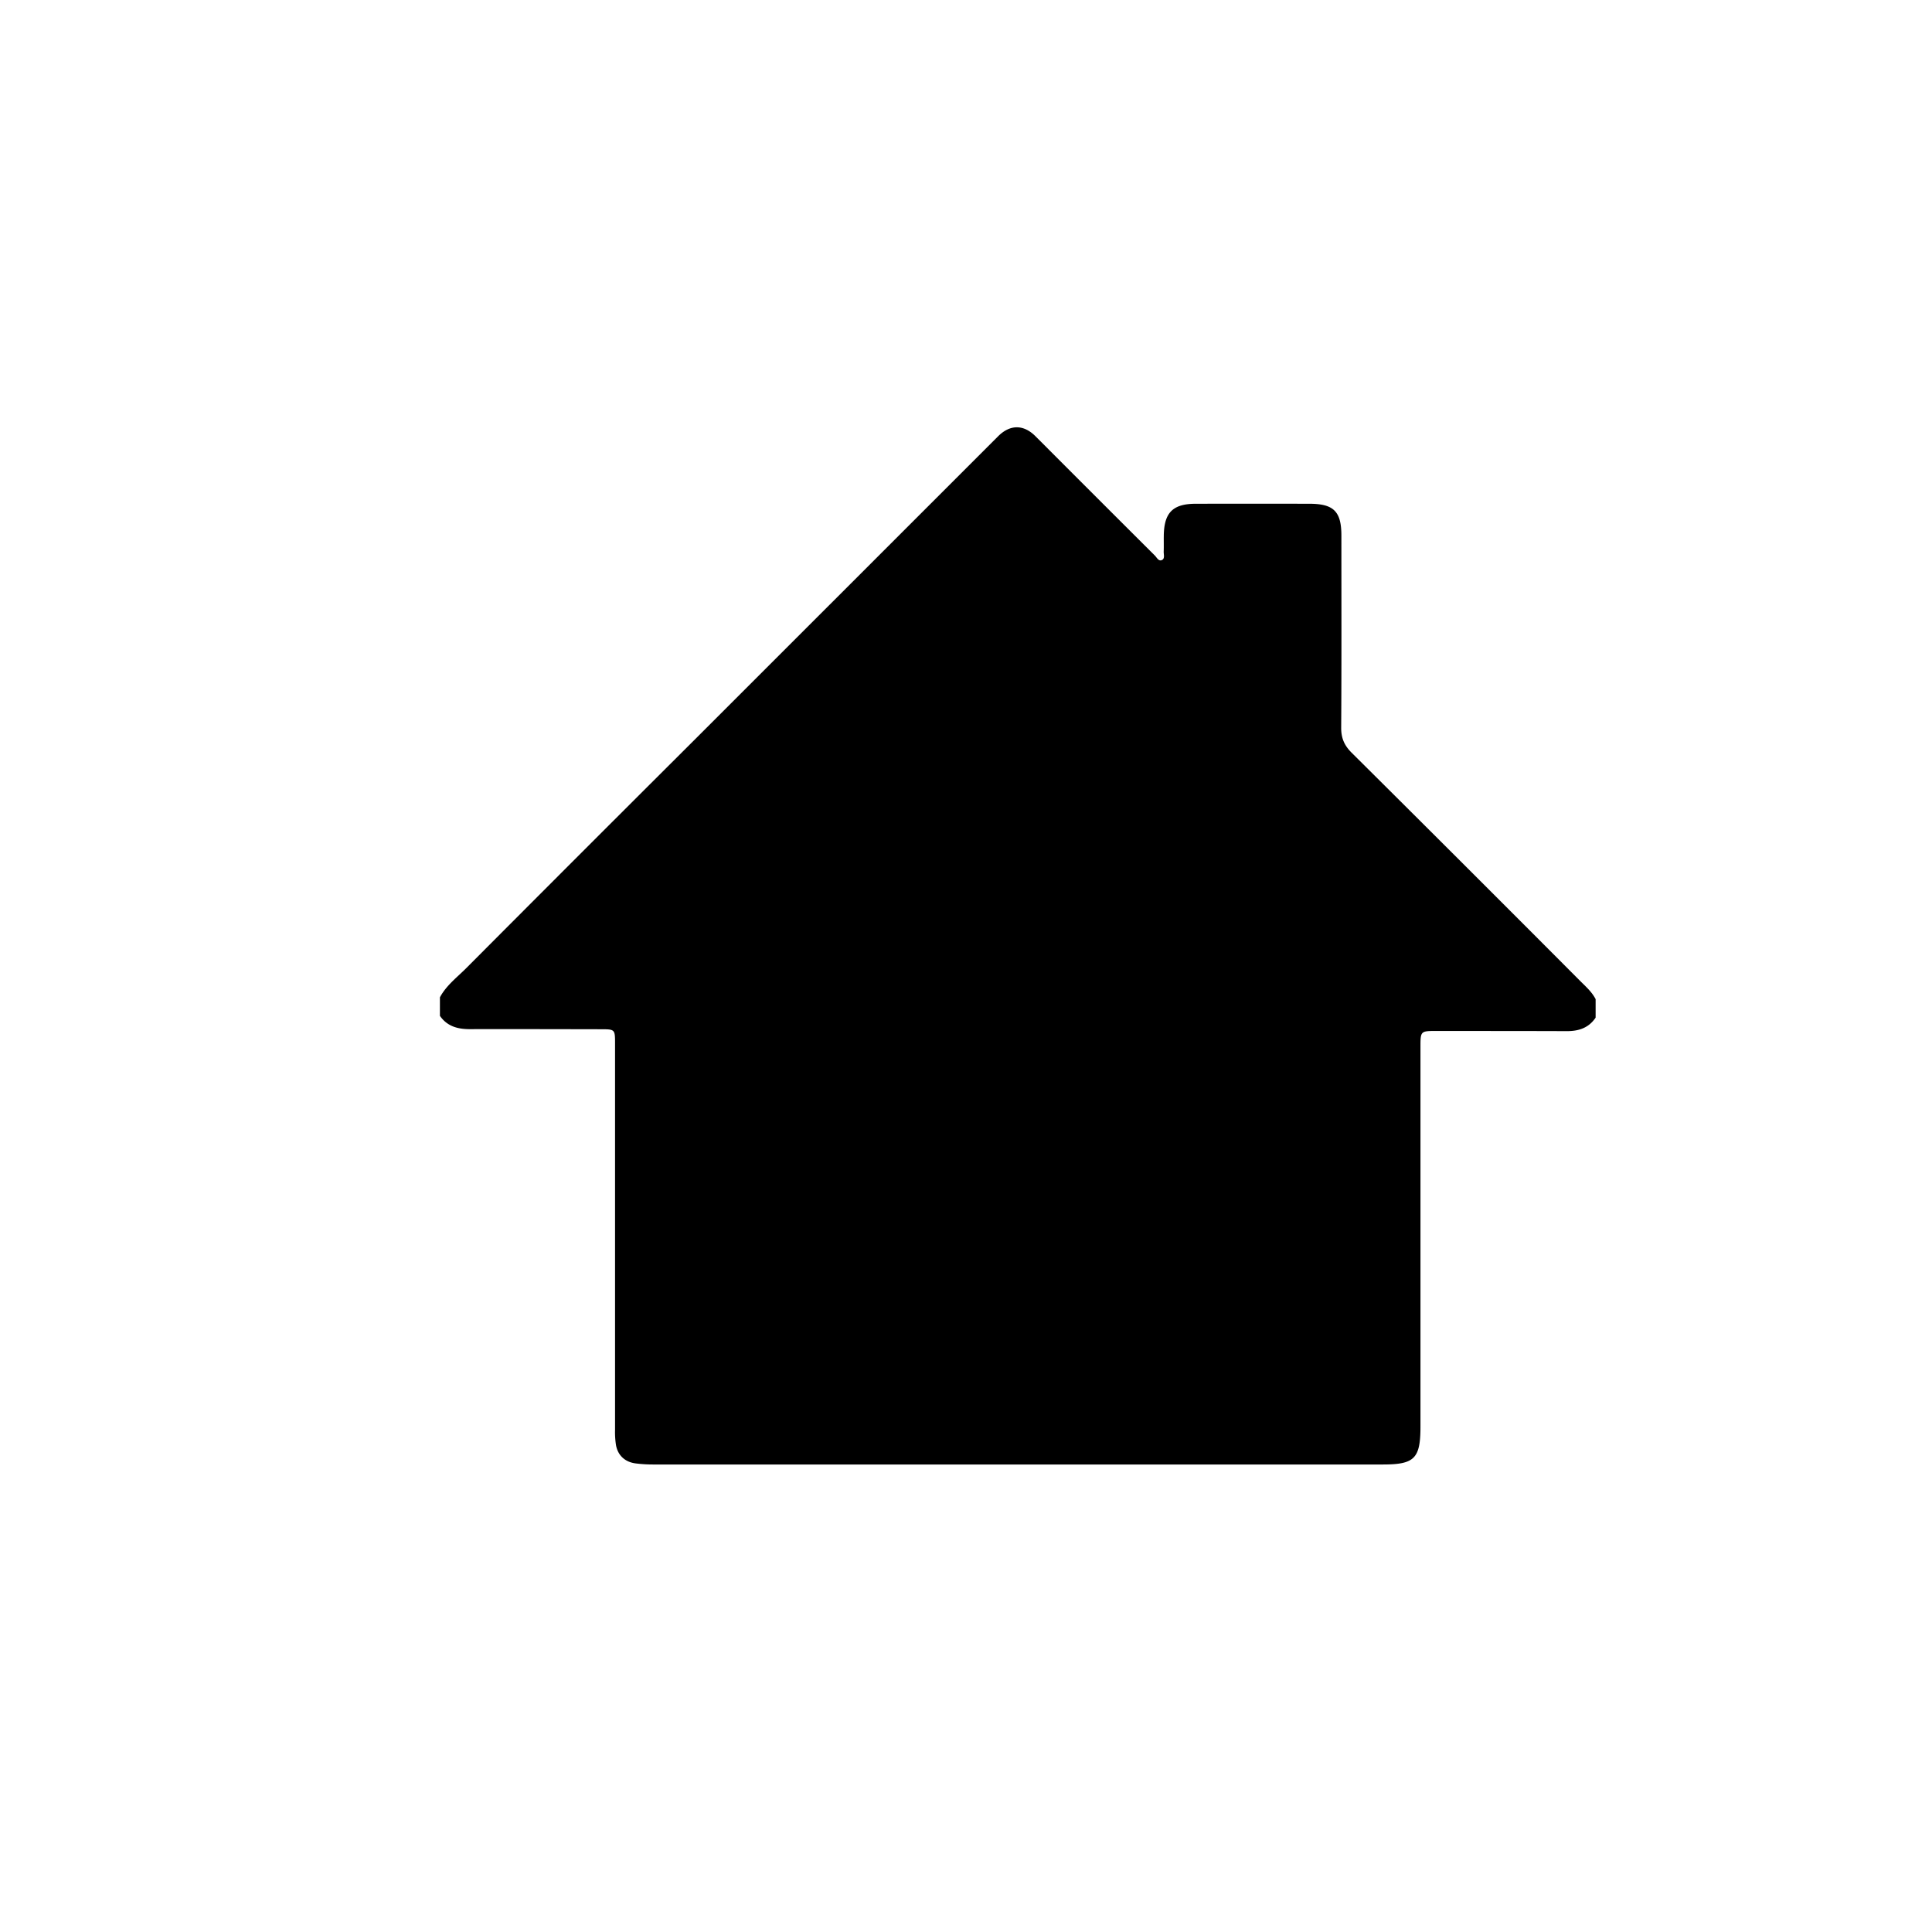 <svg id="Layer_1" data-name="Layer 1" xmlns="http://www.w3.org/2000/svg" viewBox="0 0 1344 1332"><title>Artboard 7 copy 45</title><path d="M1110,695.08v12.84c-4.77,7.12-11.72,9.41-19.94,9.39-30.18-.11-60.36-.09-90.54-.12-11.35,0-11.37,0-11.37,11.29V992.39c0,22.2-4.11,26.38-26.08,26.38q-254,0-507.92,0A94.85,94.85,0,0,1,442,1018c-7.23-1-12.16-5.53-13.47-12.64a59.64,59.64,0,0,1-.67-10.86q0-134.54,0-269.06c0-9.2-.24-9.42-9.32-9.44-30.61-.05-61.22-.14-91.82-.07-8.4,0-15.67-2-20.69-9.25V693.79c4.45-8.31,11.95-13.92,18.4-20.39Q403.47,594.07,482.8,515q105.78-105.74,211.53-211.5c8.32-8.31,17.69-8.3,25.9-.12,9.86,9.83,19.66,19.7,29.5,29.53q26.79,26.79,53.62,53.53c1.41,1.39,2.63,4.28,5,3.13,2.12-1,1.1-3.87,1.18-5.92.13-3.64,0-7.28.06-10.92.19-16.1,6.25-22.25,22.17-22.29q39.48-.07,79,0c17.06,0,22.38,5.33,22.38,22.19,0,44.52.15,89-.14,133.56-.05,7.24,2.16,12.36,7.26,17.43q79.71,79.21,159,158.79C1103.17,686.33,1107.39,690,1110,695.08Z"/></svg>